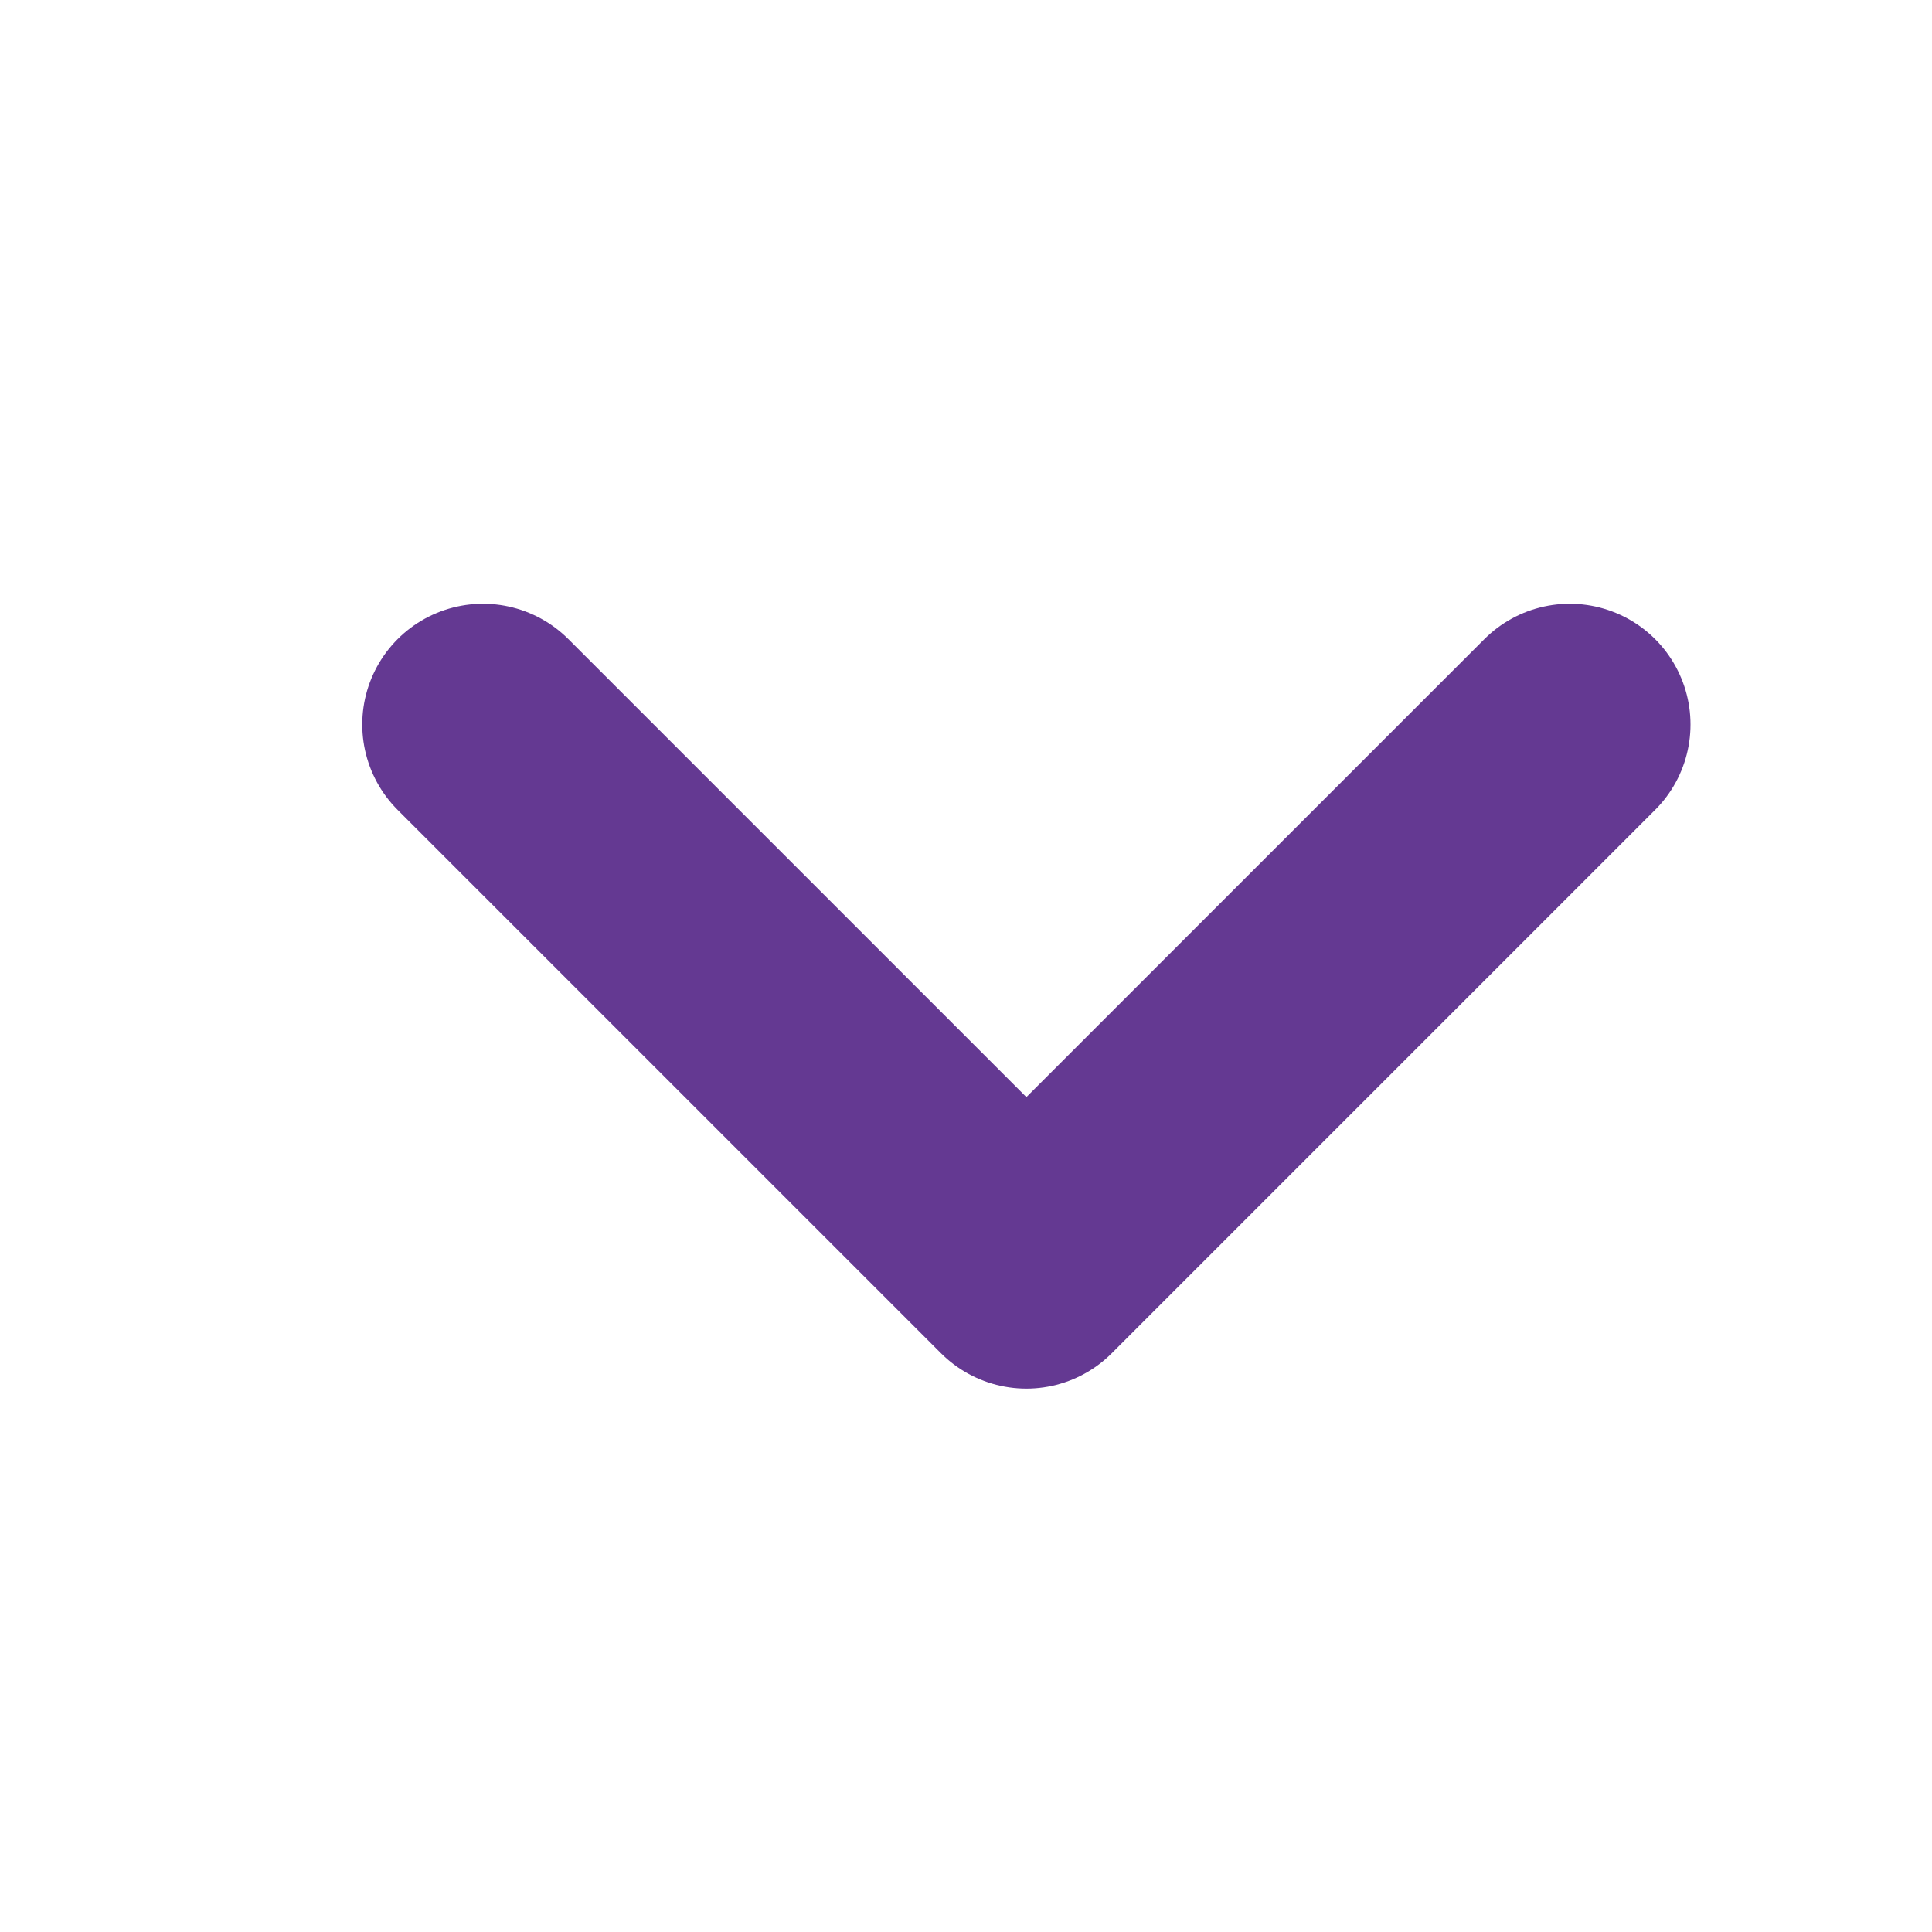 <svg width="16" height="16" viewBox="0 0 16 16" fill="none" xmlns="http://www.w3.org/2000/svg">
<path d="M13 6L8.5 10.5L4 6" stroke="#643992" stroke-width="2" stroke-linecap="round" stroke-linejoin="round"/>
</svg>
